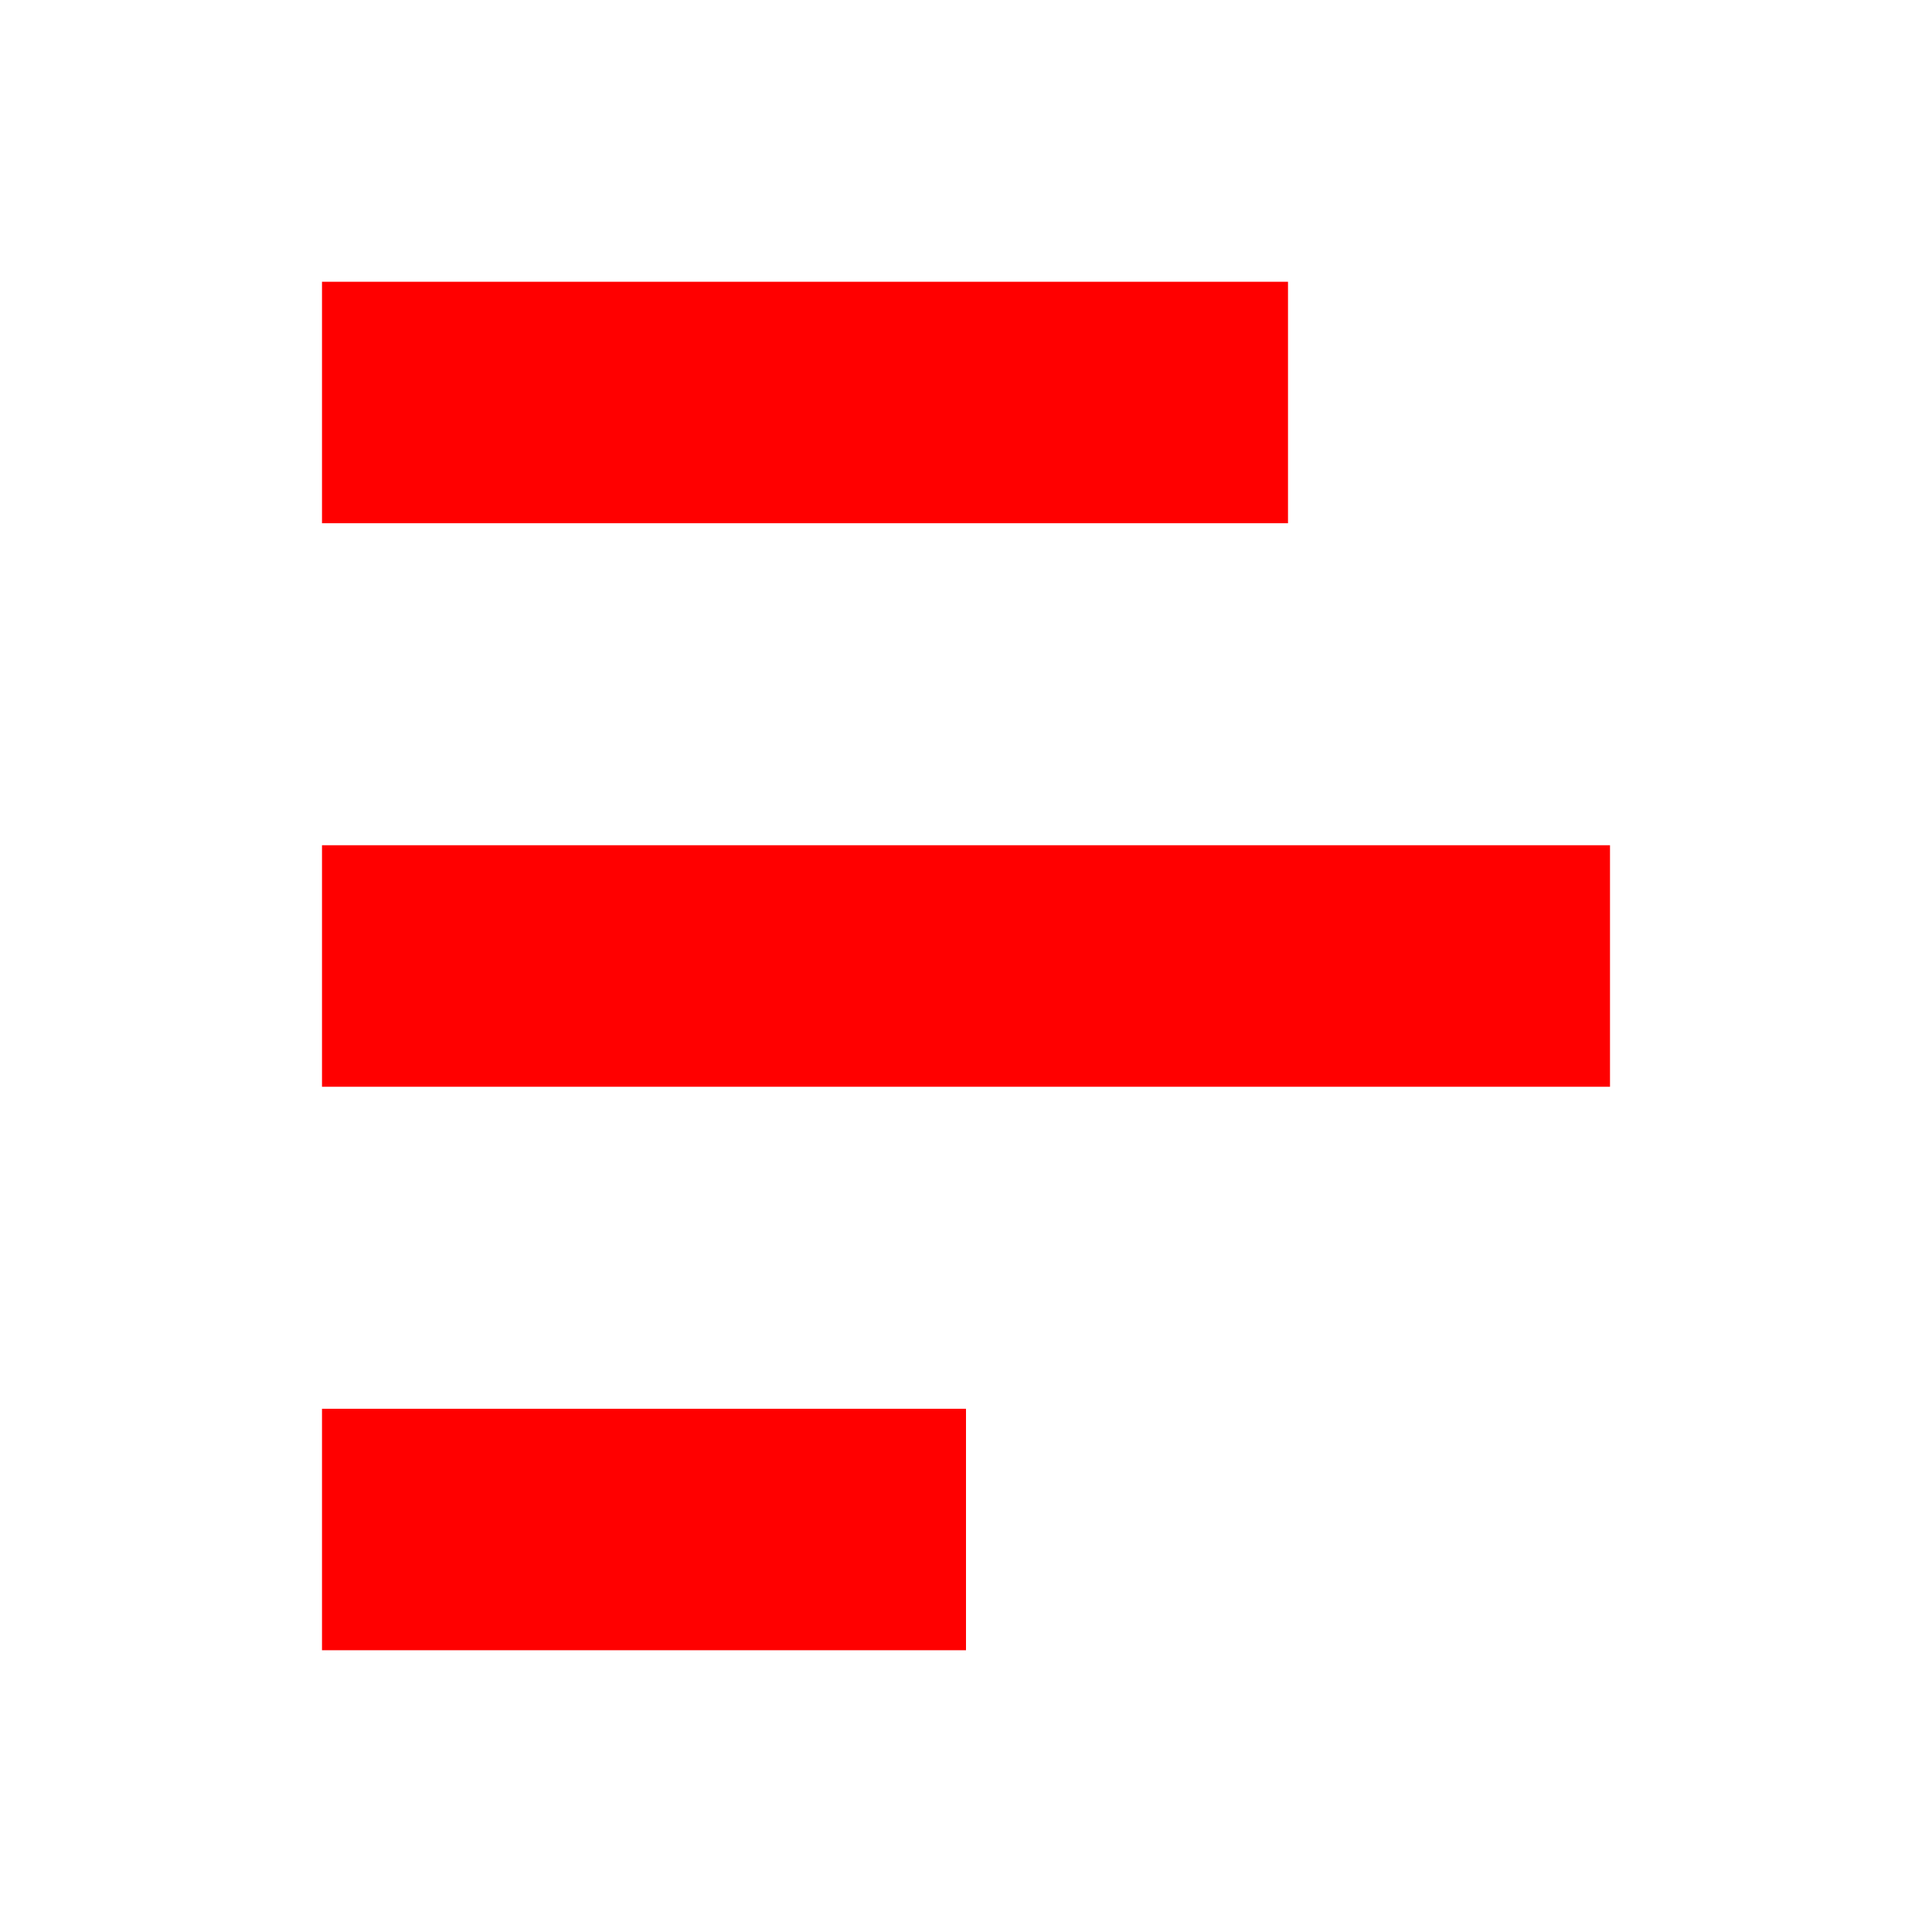 <svg xmlns="http://www.w3.org/2000/svg" width="28" height="28" viewBox="0 0 24 24" fill="none" class="injected-svg" data-src="https://cdn.hugeicons.com/icons/menu-02-stroke-sharp.svg" xmlns:xlink="http://www.w3.org/1999/xlink" role="img" color="#ff0000">
<path d="M4 5L16 5" stroke="#ff0000" stroke-width="3" stroke-linejoin="round"></path>
<path d="M4 12L20 12" stroke="#ff0000" stroke-width="3" stroke-linejoin="round"></path>
<path d="M4 19L12 19" stroke="#ff0000" stroke-width="3" stroke-linejoin="round"></path>
</svg>